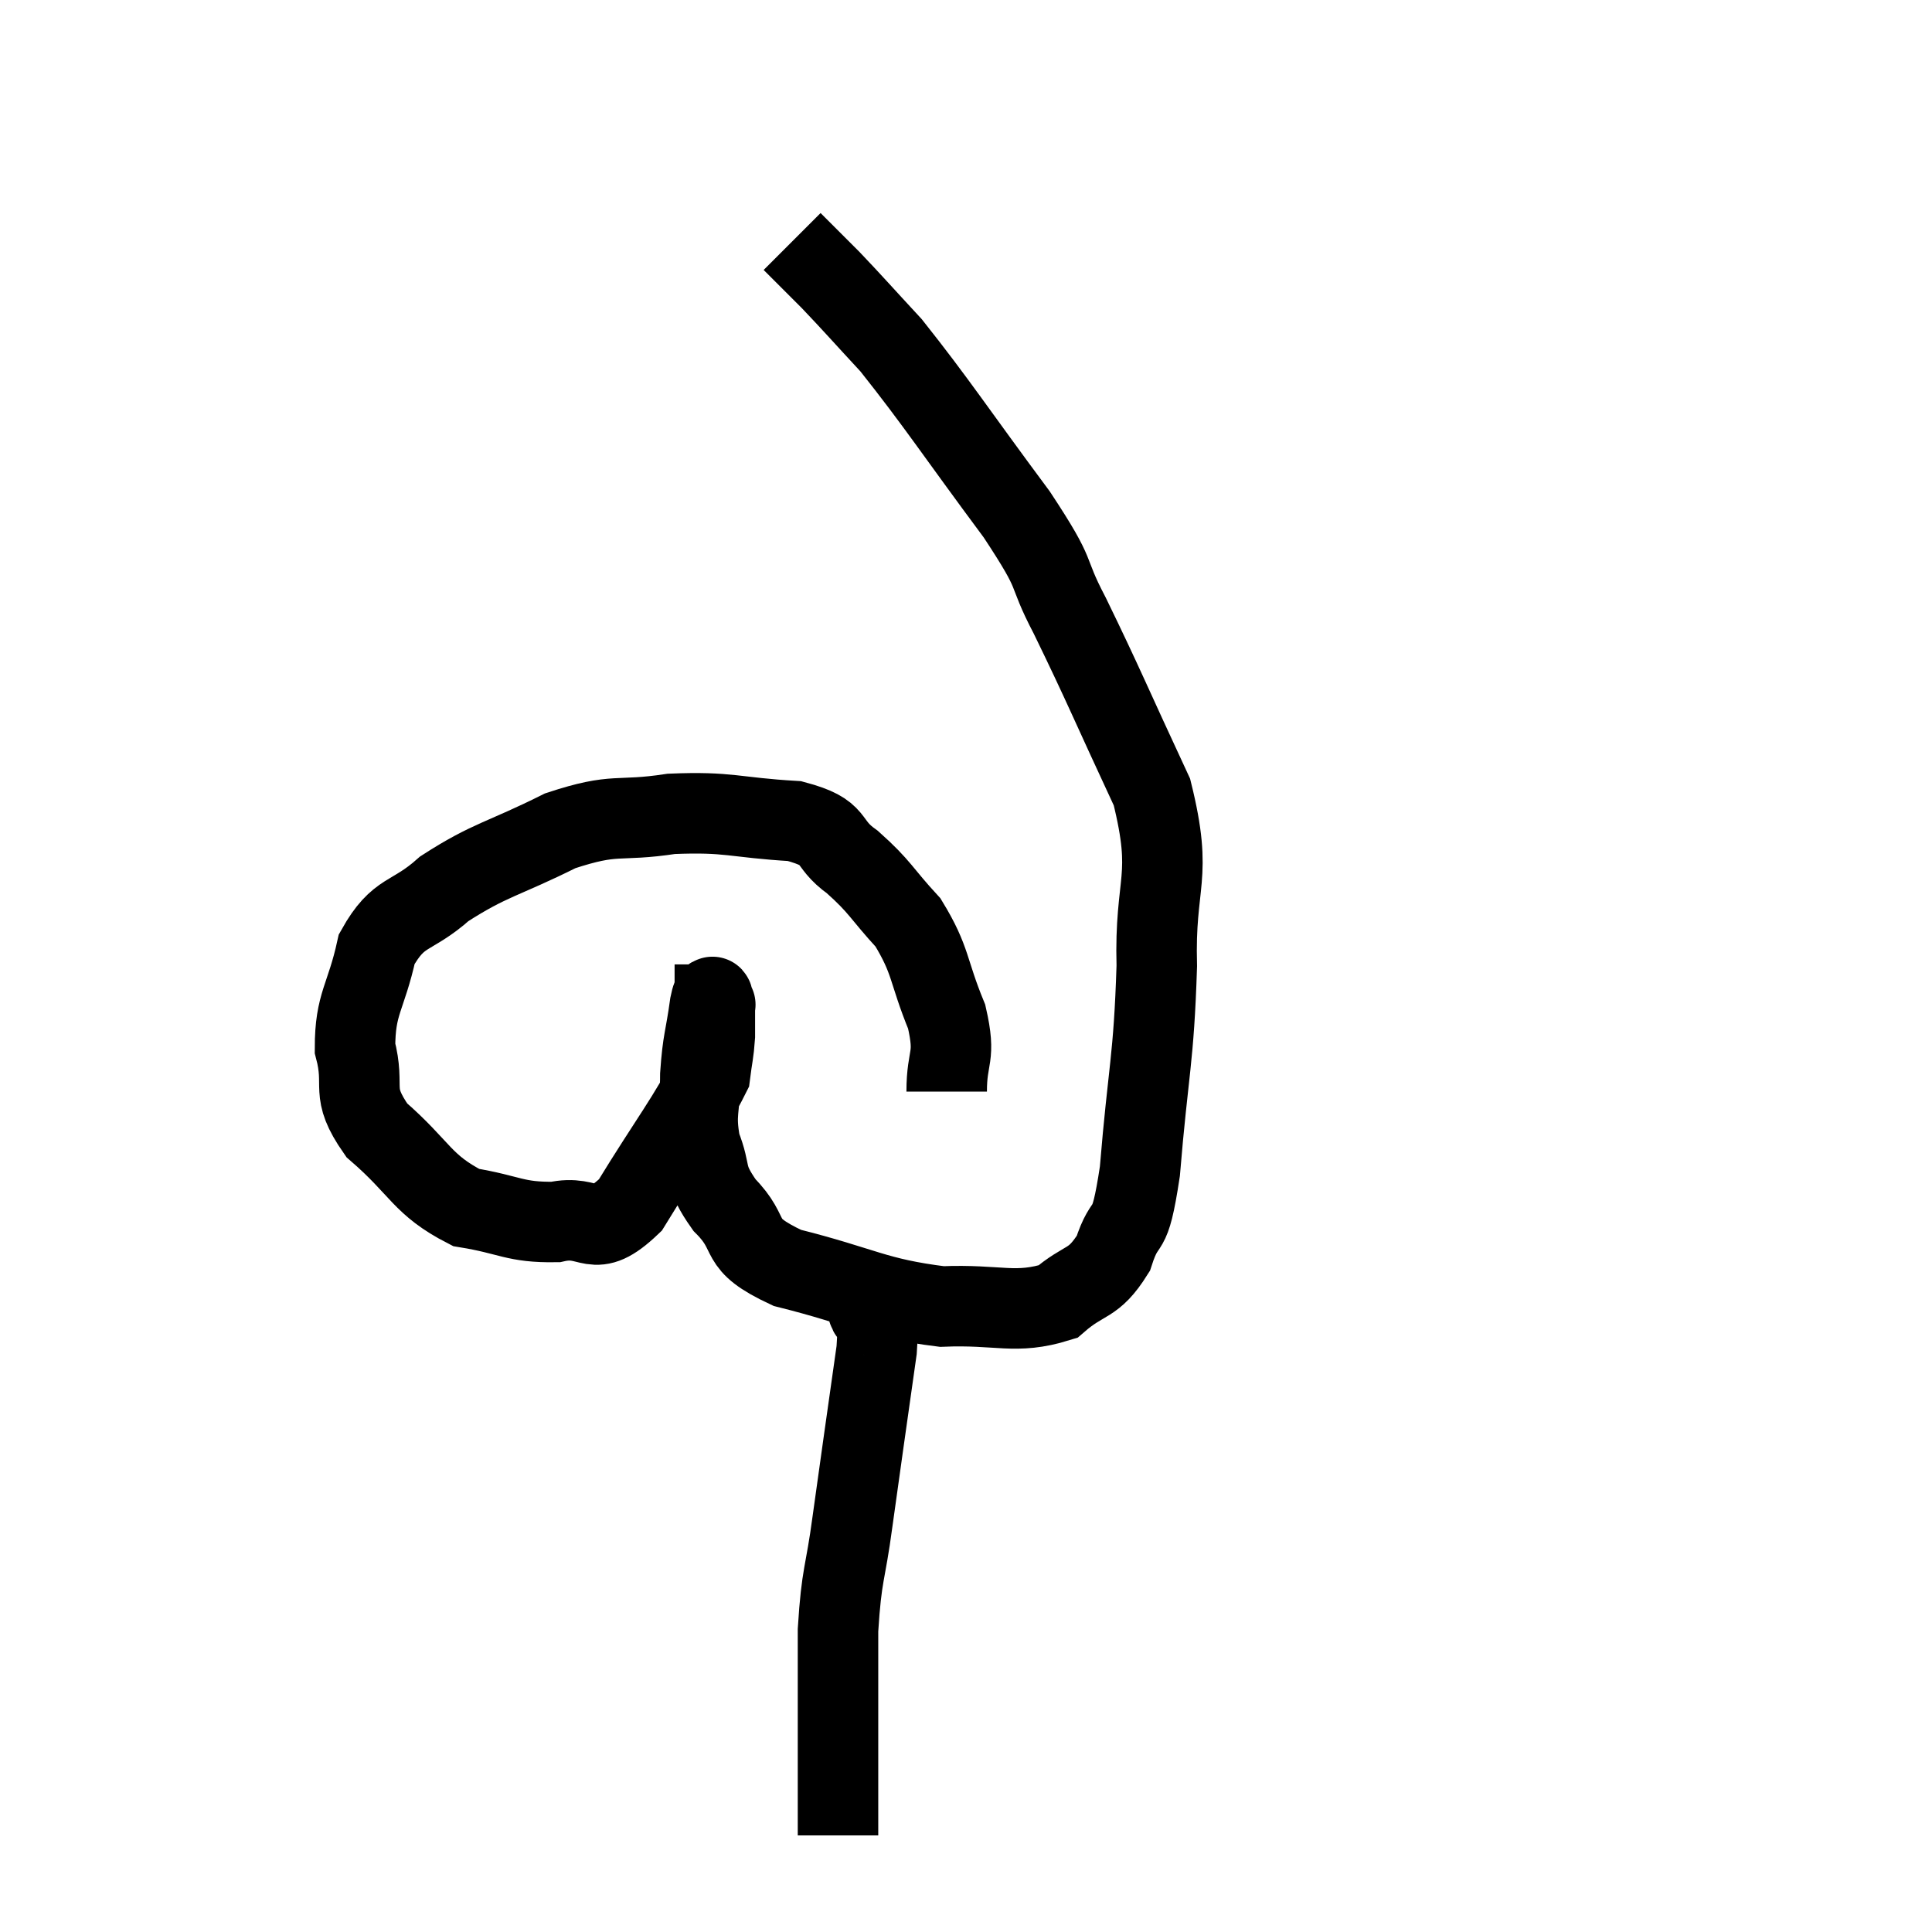 <svg width="48" height="48" viewBox="0 0 48 48" xmlns="http://www.w3.org/2000/svg"><path d="M 23.52 27.12 C 23.52 26.19, 23.76 26.31, 23.52 25.26 C 23.04 24.09, 23.145 23.88, 22.56 22.92 C 21.87 22.17, 21.885 22.05, 21.18 21.42 C 20.46 20.91, 20.865 20.7, 19.74 20.4 C 18.21 20.31, 18.135 20.16, 16.68 20.22 C 15.3 20.43, 15.33 20.175, 13.92 20.64 C 12.48 21.36, 12.18 21.345, 11.04 22.08 C 10.2 22.83, 9.915 22.59, 9.36 23.58 C 9.09 24.81, 8.82 24.915, 8.82 26.04 C 9.09 27.06, 8.67 27.09, 9.36 28.08 C 10.47 29.04, 10.47 29.43, 11.58 30 C 12.69 30.18, 12.78 30.375, 13.8 30.36 C 14.73 30.15, 14.7 30.855, 15.66 29.94 C 16.65 28.32, 17.115 27.75, 17.64 26.7 C 17.7 26.22, 17.73 26.175, 17.76 25.74 C 17.76 25.35, 17.76 25.155, 17.76 24.96 C 17.76 24.96, 17.79 24.96, 17.76 24.96 C 17.7 24.96, 17.73 24.525, 17.64 24.96 C 17.52 25.83, 17.46 25.83, 17.4 26.7 C 17.4 27.57, 17.25 27.63, 17.4 28.44 C 17.7 29.19, 17.46 29.175, 18 29.94 C 18.78 30.72, 18.21 30.87, 19.56 31.5 C 21.48 31.98, 21.72 32.25, 23.4 32.46 C 24.84 32.4, 25.215 32.67, 26.28 32.34 C 26.97 31.74, 27.15 31.95, 27.66 31.14 C 27.99 30.12, 28.05 30.885, 28.32 29.1 C 28.53 26.55, 28.665 26.355, 28.74 24 C 28.68 21.84, 29.16 21.855, 28.62 19.68 C 27.6 17.49, 27.42 17.025, 26.58 15.3 C 25.92 14.04, 26.37 14.46, 25.26 12.78 C 23.7 10.68, 23.295 10.035, 22.14 8.58 C 21.39 7.77, 21.225 7.575, 20.64 6.96 C 20.22 6.54, 20.04 6.36, 19.8 6.12 C 19.74 6.06, 19.71 6.03, 19.68 6 C 19.68 6, 19.68 6, 19.68 6 L 19.68 6" fill="none" stroke="black" stroke-width="2"></path><path d="M 21.54 32.46 C 21.66 33, 21.87 32.205, 21.78 33.54 C 21.48 35.67, 21.42 36.06, 21.18 37.8 C 21 39.15, 20.91 39.06, 20.82 40.5 C 20.82 42.03, 20.82 42.36, 20.82 43.56 C 20.82 44.43, 20.82 44.79, 20.82 45.3 C 20.82 45.45, 20.82 45.525, 20.82 45.6 C 20.82 45.6, 20.82 45.6, 20.82 45.6 C 20.82 45.6, 20.82 45.6, 20.82 45.6 C 20.82 45.6, 20.82 45.6, 20.82 45.6 L 20.82 45.6" fill="none" stroke="black" stroke-width="2"></path></svg>